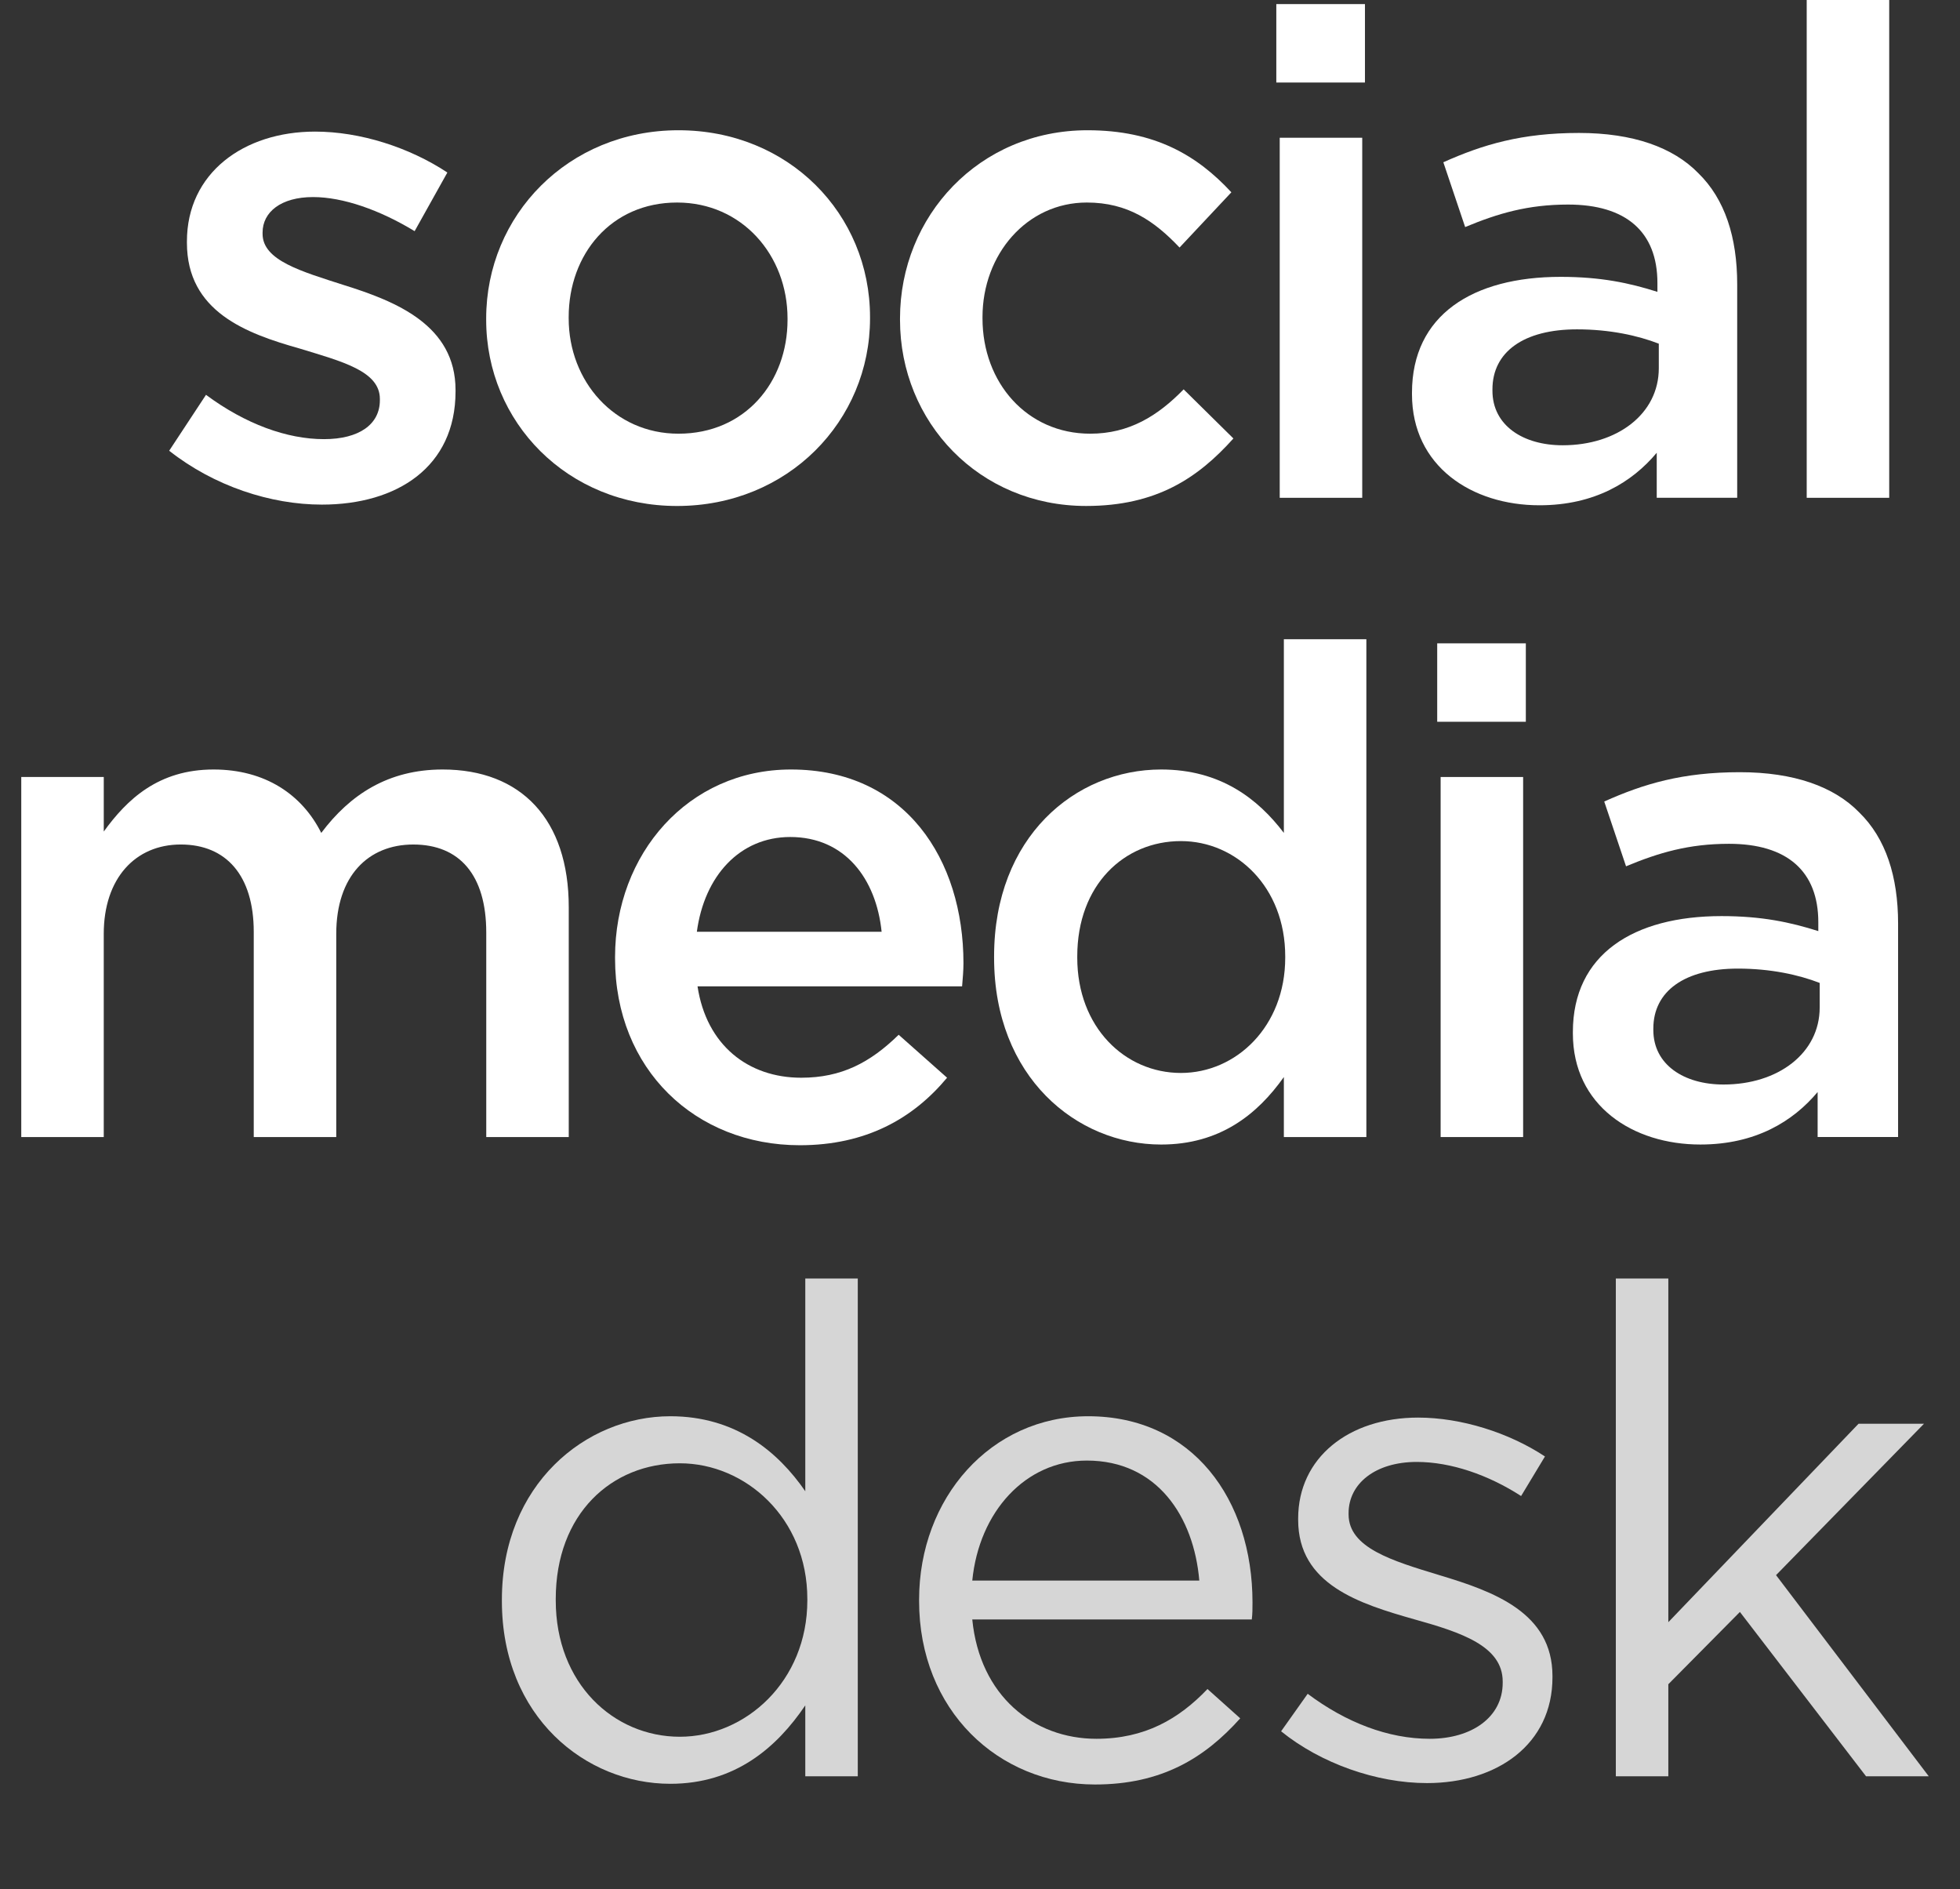 <svg xmlns="http://www.w3.org/2000/svg" xmlns:xlink="http://www.w3.org/1999/xlink" width="138" height="133" x="0" y="0" enable-background="new -1.497 0 138 133" overflow="visible" version="1.1" viewBox="-1.497 0 138 133" xml:space="preserve"><rect x="-1.497" y="0" width="138" height="133" fill="#333333" stroke="none"/><path fill="#FFF" d="M10.415,31.73l2.592-3.936c2.784,2.064,5.713,3.12,8.305,3.12c2.496,0,3.937-1.056,3.937-2.736v-0.096	c0-1.968-2.688-2.64-5.664-3.552c-3.744-1.056-7.921-2.592-7.921-7.441v-0.096c0-4.8,3.984-7.729,9.024-7.729	c3.169,0,6.625,1.104,9.313,2.88l-2.305,4.128c-2.448-1.488-5.04-2.4-7.152-2.4c-2.256,0-3.553,1.056-3.553,2.496v0.096	c0,1.872,2.736,2.64,5.713,3.6c3.696,1.152,7.873,2.833,7.873,7.393v0.096c0,5.329-4.129,7.969-9.409,7.969	C17.567,35.523,13.583,34.227,10.415,31.73z"/><path fill="#FFF" d="M32.734,22.514v-0.096c0-7.249,5.761-13.249,13.537-13.249s13.489,5.904,13.489,13.153v0.096	c0,7.201-5.761,13.201-13.585,13.201C38.447,35.619,32.734,29.714,32.734,22.514z M53.952,22.514v-0.096	c0-4.464-3.216-8.161-7.776-8.161c-4.656,0-7.633,3.648-7.633,8.064v0.096c0,4.417,3.216,8.113,7.729,8.113	C50.976,30.531,53.952,26.882,53.952,22.514z"/><path fill="#FFF" d="M61.871,22.514v-0.096c0-7.201,5.568-13.249,13.201-13.249c4.752,0,7.729,1.776,10.129,4.368l-3.648,3.888	c-1.776-1.872-3.648-3.168-6.529-3.168c-4.224,0-7.345,3.648-7.345,8.064v0.096c0,4.512,3.121,8.113,7.585,8.113	c2.736,0,4.753-1.249,6.577-3.121l3.504,3.457c-2.496,2.784-5.425,4.752-10.369,4.752C67.439,35.619,61.871,29.714,61.871,22.514z"/><path fill="#FFF" d="M88.366,0.288h6.241v5.521h-6.241V0.288z M88.606,9.697h5.809v25.346h-5.809V9.697z"/><path fill="#FFF" d="M97.918,27.746V27.65c0-5.473,4.272-8.161,10.465-8.161c2.832,0,4.849,0.432,6.816,1.056v-0.624	c0-3.601-2.208-5.521-6.288-5.521c-2.832,0-4.944,0.624-7.249,1.584l-1.536-4.561c2.784-1.248,5.521-2.064,9.553-2.064	c3.793,0,6.625,1.008,8.401,2.832c1.872,1.824,2.736,4.513,2.736,7.825v15.025h-5.665v-3.168c-1.728,2.064-4.368,3.696-8.257,3.696	C102.143,35.571,97.918,32.835,97.918,27.746z M115.296,25.922v-1.729c-1.488-0.576-3.457-1.008-5.761-1.008	c-3.744,0-5.952,1.584-5.952,4.224v0.096c0,2.448,2.16,3.84,4.944,3.84C112.367,31.347,115.296,29.139,115.296,25.922z"/><path fill="#FFF" d="M125.71,0h5.809v35.043h-5.809V0z"/><path fill="#FFF" d="M0,54.697h5.809v3.84c1.632-2.256,3.84-4.368,7.729-4.368c3.648,0,6.24,1.776,7.584,4.464	c2.017-2.688,4.705-4.464,8.545-4.464c5.521,0,8.881,3.504,8.881,9.697v16.177h-5.809V65.642c0-4.032-1.872-6.192-5.137-6.192	c-3.168,0-5.424,2.208-5.424,6.289v14.305h-5.809V65.594c0-3.937-1.92-6.145-5.137-6.145c-3.216,0-5.424,2.4-5.424,6.289v14.305H0	V54.697z"/><path fill="#FFF" d="M41.808,67.466V67.37c0-7.249,5.136-13.201,12.385-13.201c8.064,0,12.145,6.336,12.145,13.633	c0,0.528-0.048,1.056-0.096,1.632H47.615c0.625,4.128,3.553,6.433,7.297,6.433c2.832,0,4.849-1.056,6.865-3.024l3.408,3.024	c-2.4,2.88-5.713,4.752-10.369,4.752C47.472,80.619,41.808,75.291,41.808,67.466z M60.577,65.594	c-0.385-3.744-2.593-6.673-6.433-6.673c-3.553,0-6.049,2.736-6.577,6.673H60.577z"/><path fill="#FFF" d="M68.495,67.418v-0.096c0-8.401,5.712-13.153,11.761-13.153c4.177,0,6.816,2.064,8.641,4.464V45h5.809v35.043	h-5.809v-4.225c-1.872,2.641-4.512,4.752-8.641,4.752C74.304,80.571,68.495,75.818,68.495,67.418z M88.993,67.418v-0.096	c0-4.896-3.457-8.113-7.345-8.113c-3.984,0-7.297,3.072-7.297,8.113v0.096c0,4.896,3.36,8.113,7.297,8.113	C85.536,75.531,88.993,72.266,88.993,67.418z"/><path fill="#FFF" d="M99.694,45.288h6.24v5.521h-6.24V45.288z M99.935,54.697h5.809v25.346h-5.809V54.697z"/><path fill="#FFF" d="M109.246,72.746V72.65c0-5.473,4.272-8.161,10.465-8.161c2.832,0,4.849,0.432,6.816,1.056v-0.624	c0-3.601-2.208-5.521-6.288-5.521c-2.832,0-4.944,0.624-7.249,1.584l-1.536-4.561c2.784-1.248,5.521-2.064,9.553-2.064	c3.793,0,6.625,1.008,8.401,2.832c1.872,1.824,2.736,4.513,2.736,7.825v15.025h-5.665v-3.168c-1.728,2.064-4.368,3.696-8.257,3.696	C113.471,80.571,109.246,77.835,109.246,72.746z M126.624,70.922v-1.729c-1.488-0.576-3.457-1.008-5.761-1.008	c-3.744,0-5.952,1.584-5.952,4.224v0.096c0,2.448,2.16,3.84,4.944,3.84C123.695,76.347,126.624,74.139,126.624,70.922z"/><path fill="#FFF" d="M33.84,112.706v-0.096c0-8.113,5.904-12.913,11.857-12.913c4.608,0,7.584,2.496,9.505,5.28V90	h3.696v35.043h-3.696v-4.992c-2.017,2.976-4.945,5.52-9.505,5.52C39.744,125.571,33.84,120.867,33.84,112.706z M55.346,112.658	v-0.096c0-5.712-4.368-9.553-8.977-9.553c-4.801,0-8.737,3.552-8.737,9.553v0.096c0,5.857,4.081,9.601,8.737,9.601	C50.978,122.259,55.346,118.371,55.346,112.658z" opacity=".8"/><path fill="#FFF" d="M63.215,112.706v-0.096c0-7.153,5.041-12.913,11.905-12.913	c7.345,0,11.569,5.856,11.569,13.105c0,0.48,0,0.768-0.049,1.2H66.959c0.528,5.376,4.32,8.401,8.737,8.401	c3.408,0,5.809-1.392,7.824-3.504l2.305,2.064c-2.496,2.785-5.521,4.657-10.226,4.657C68.783,125.619,63.215,120.387,63.215,112.706	z M82.944,111.266c-0.384-4.512-2.976-8.449-7.92-8.449c-4.32,0-7.585,3.601-8.065,8.449H82.944z" opacity=".8"/><path fill="#FFF" d="M88.703,121.875l1.872-2.64c2.688,2.016,5.664,3.168,8.593,3.168	c2.977,0,5.137-1.536,5.137-3.937v-0.096c0-2.497-2.929-3.457-6.192-4.369c-3.889-1.104-8.209-2.448-8.209-7.009v-0.096	c0-4.272,3.552-7.104,8.448-7.104c3.024,0,6.385,1.056,8.929,2.736l-1.68,2.785c-2.305-1.488-4.944-2.4-7.345-2.4	c-2.928,0-4.801,1.536-4.801,3.6v0.096c0,2.352,3.072,3.264,6.385,4.272c3.841,1.152,7.969,2.64,7.969,7.104v0.096	c0,4.704-3.889,7.44-8.833,7.44C95.424,125.523,91.487,124.131,88.703,121.875z" opacity=".8"/><path fill="#FFF" d="M112.271,90h3.696v24.194l13.393-13.969h4.608l-10.417,10.657l10.753,14.161h-4.416	l-8.881-11.569l-5.04,5.088v6.48h-3.696V90z" opacity=".8"/></svg>